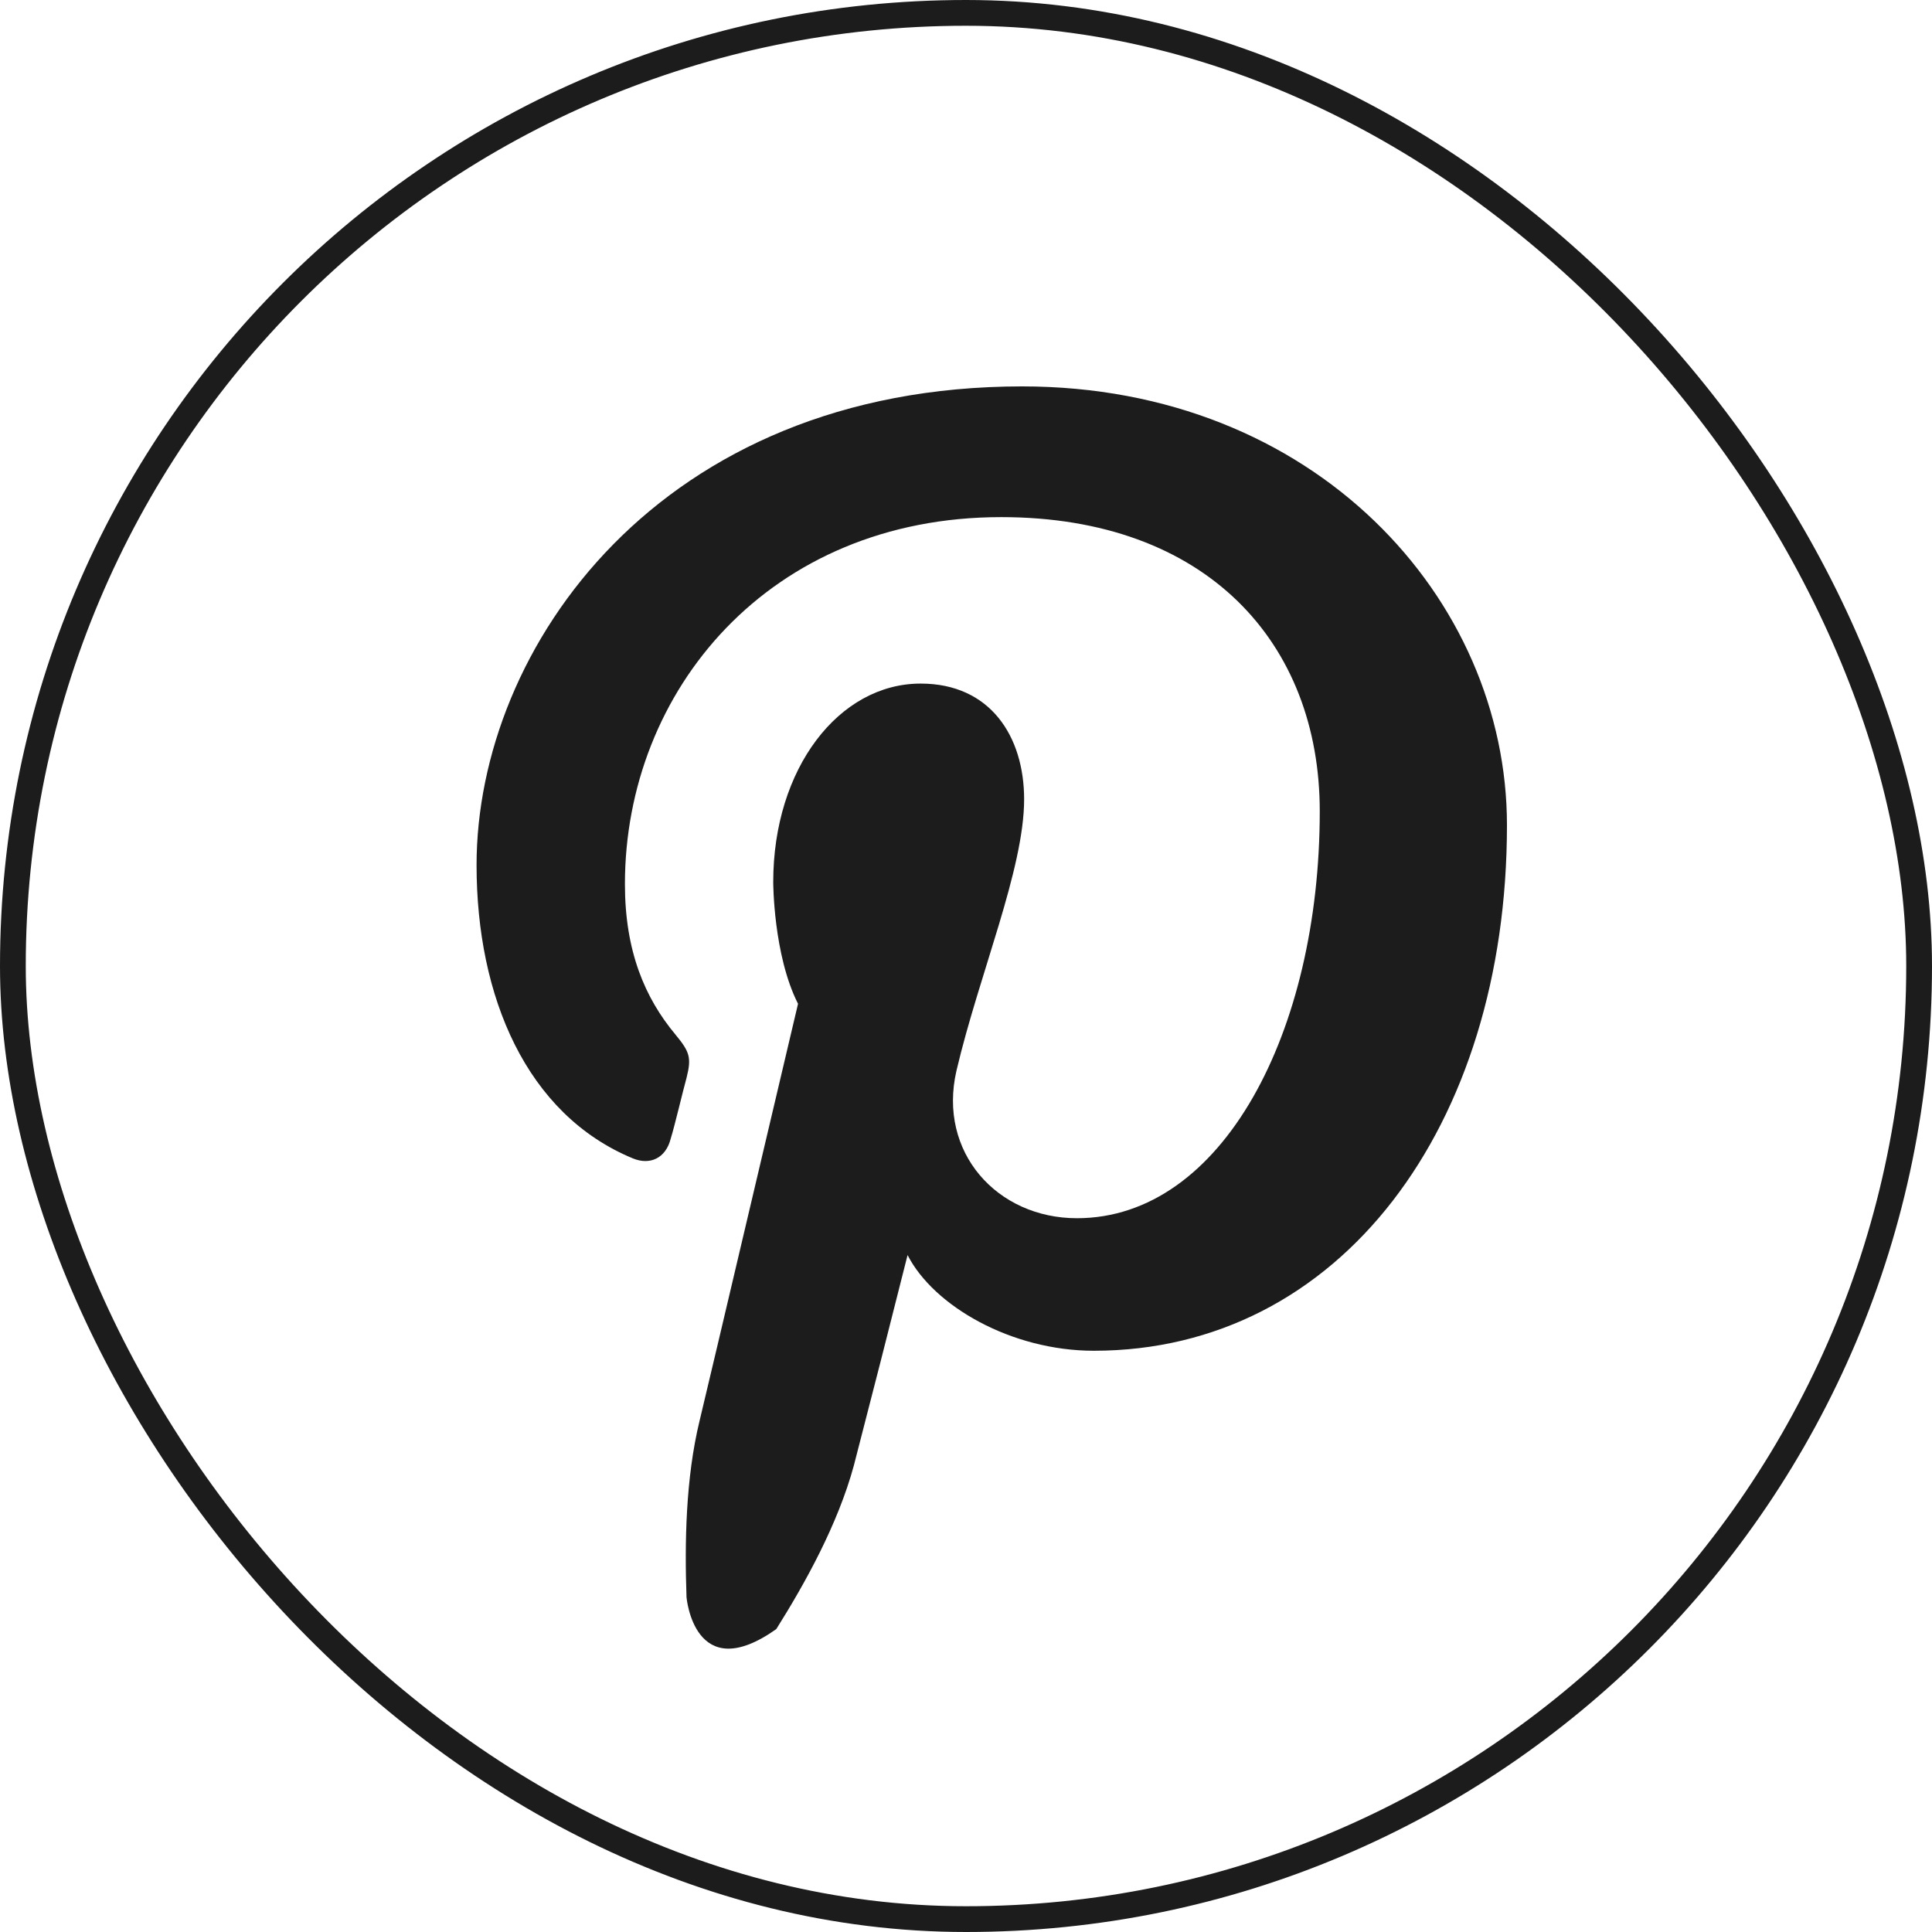 <svg width="150" height="150" viewBox="0 0 150 150" fill="none" xmlns="http://www.w3.org/2000/svg">
<rect x="1" y="1" width="148" height="148" rx="74" stroke="#1C1C1C" stroke-width="2"/>
<path d="M117 64.067C117 87.459 104.019 104.872 84.924 104.872C78.51 104.872 72.481 101.393 70.464 97.443C69.094 102.893 67.704 108.338 66.294 113.778C65.053 118.347 62.509 122.923 60.271 126.482C53.894 130.996 53.301 124.007 53.301 124.007C53.154 119.817 53.227 114.789 54.316 110.305C54.316 110.305 55.471 105.497 61.959 77.934C60.033 74.137 60.033 68.484 60.033 68.484C60.033 59.657 65.138 53.073 71.479 53.073C76.89 53.073 79.513 57.177 79.513 62.058C79.513 67.479 76.028 75.613 74.261 83.122C72.793 89.474 77.428 94.582 83.61 94.582C94.903 94.582 102.466 80.109 102.466 62.989C102.466 49.9 93.662 40.149 77.734 40.149C59.727 40.149 48.519 53.624 48.519 68.643C48.519 73.837 50.06 77.475 52.457 80.342C53.545 81.659 53.698 82.118 53.307 83.668C53.007 84.752 52.39 87.385 52.078 88.39C51.693 89.94 50.452 90.479 49.143 89.94C40.87 86.522 37 77.389 37 67.167C37 50.286 51.216 30 79.36 30C102.087 30 117 46.489 117 64.067Z" fill="#1C1C1C"/>
</svg>
